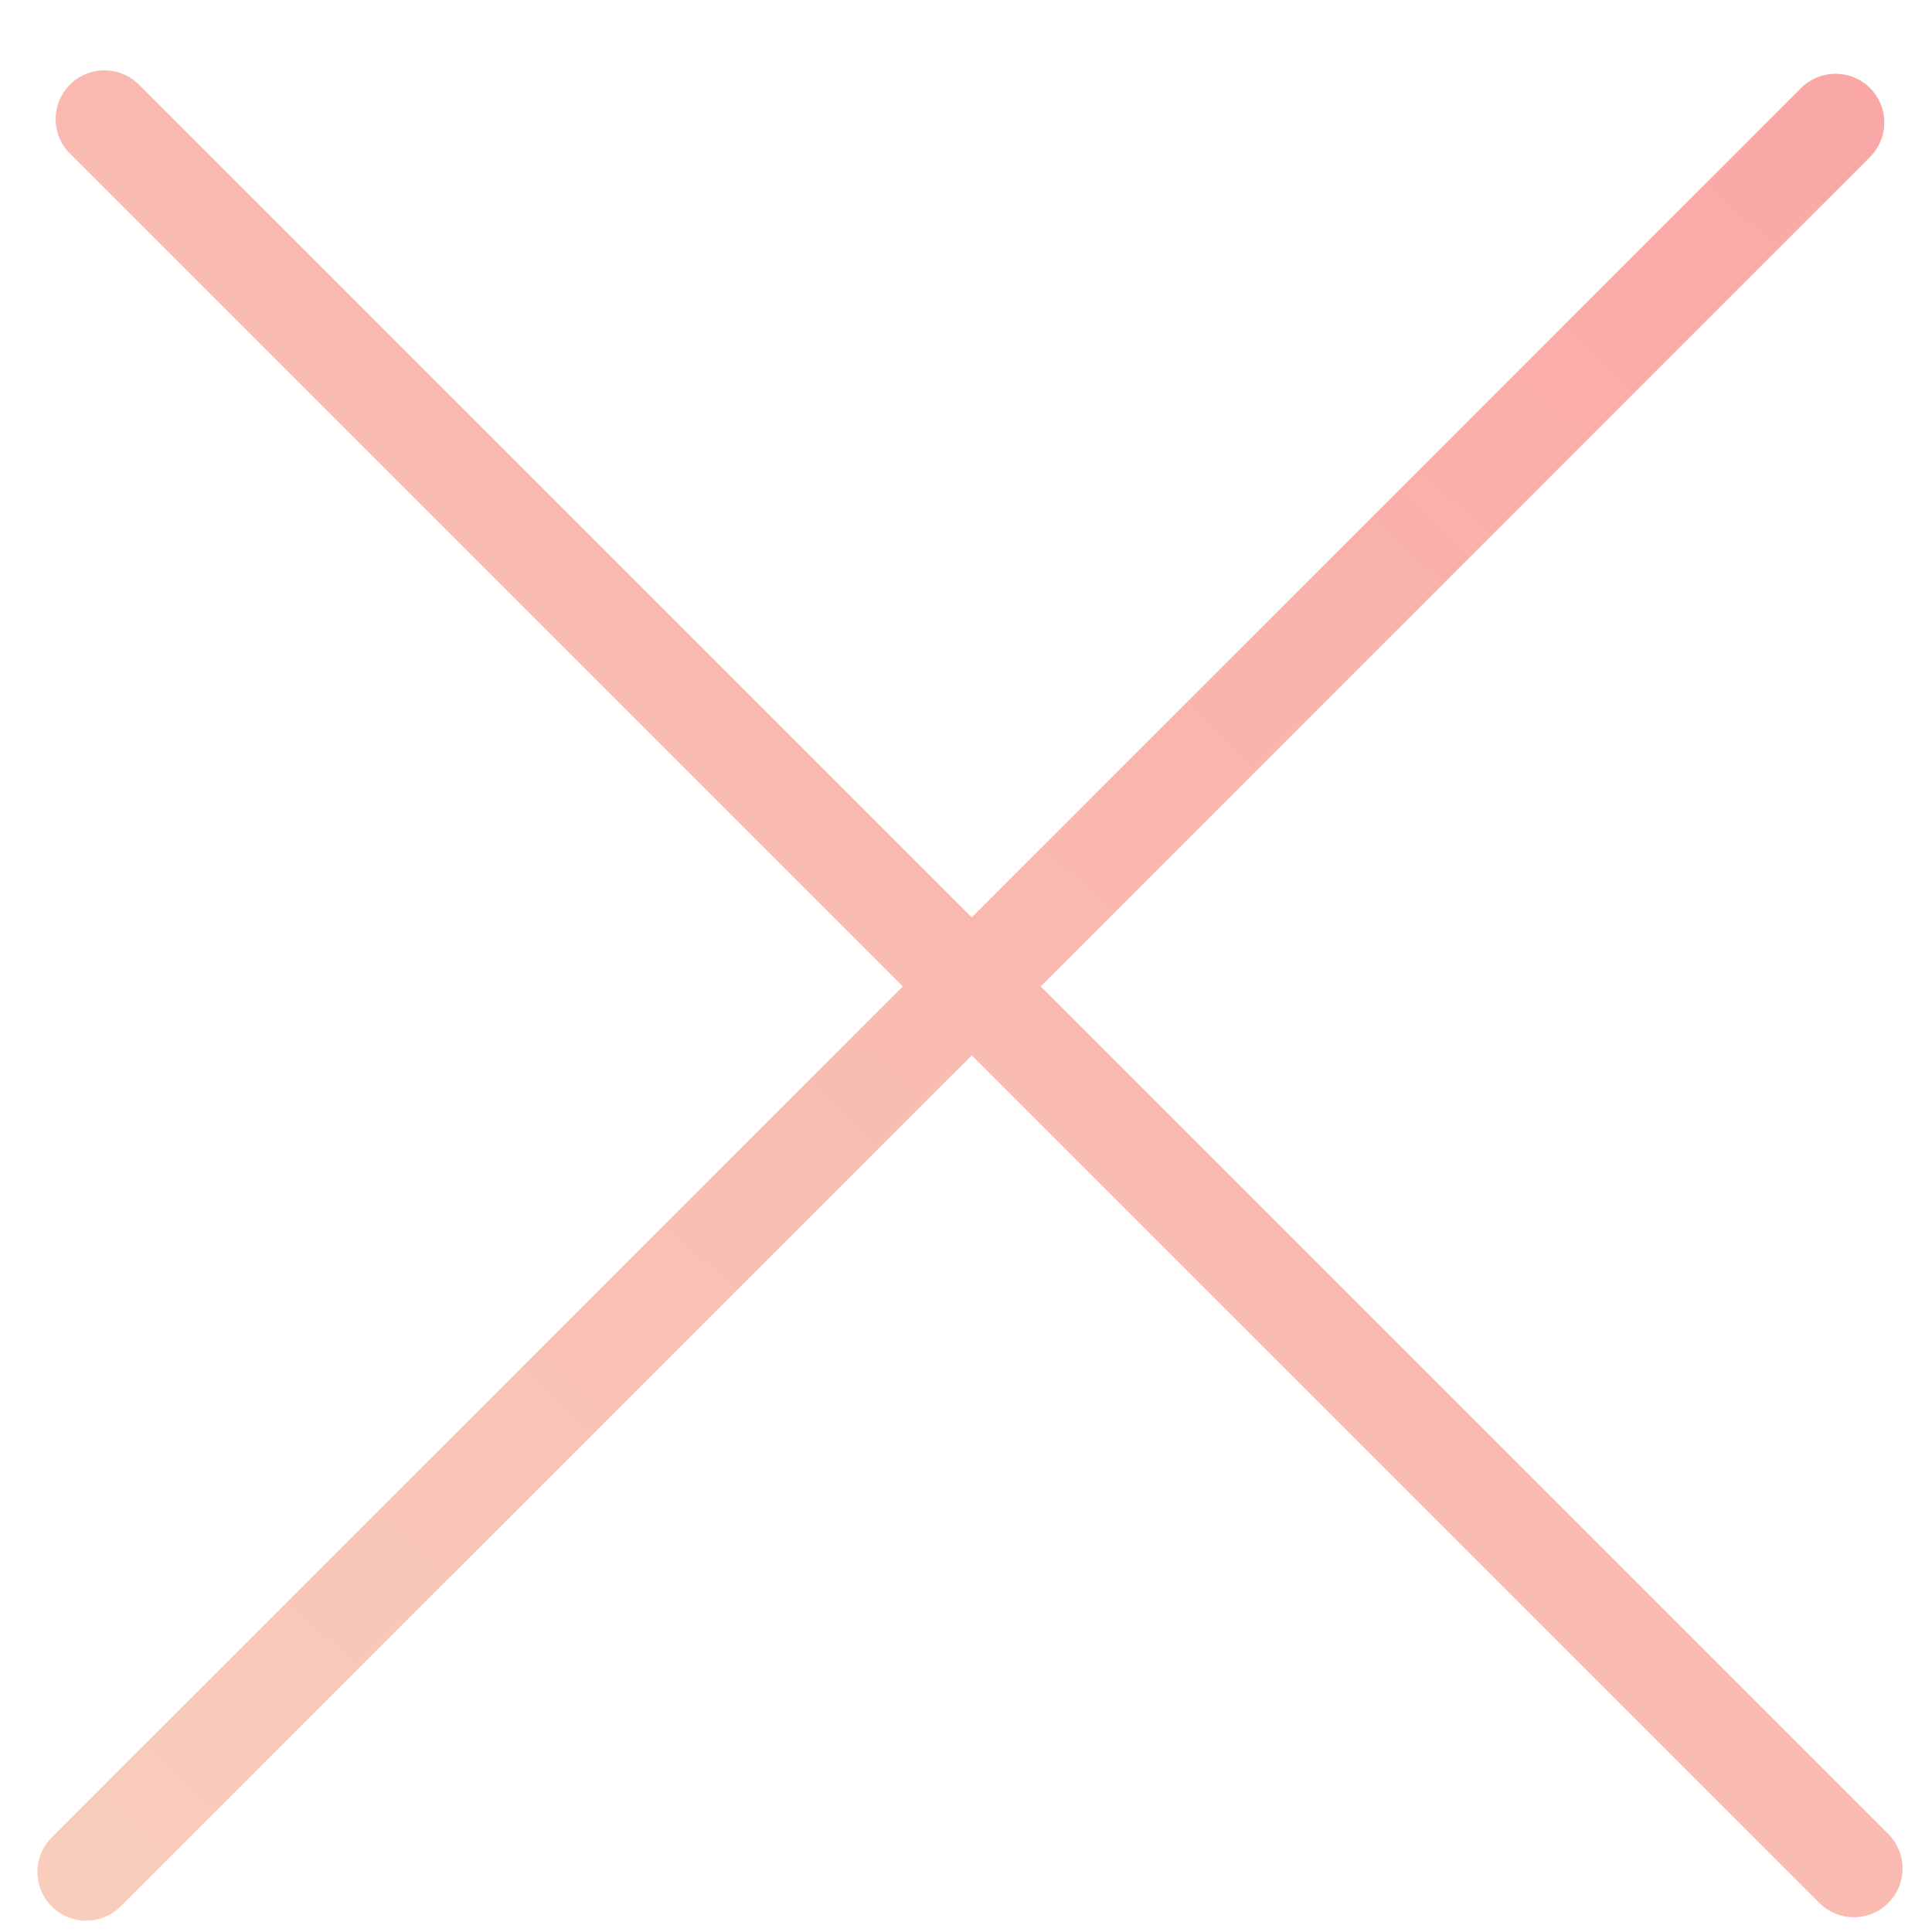 <svg width="25" height="25" viewBox="0 0 25 25" fill="none" xmlns="http://www.w3.org/2000/svg">
<path d="M0.669 24.669C0.55 24.55 0.484 24.39 0.484 24.223C0.484 24.055 0.55 23.895 0.669 23.777L11.682 12.764L0.905 1.987C0.787 1.869 0.72 1.708 0.72 1.541C0.72 1.374 0.787 1.213 0.905 1.095C1.023 0.977 1.184 0.91 1.351 0.91C1.519 0.91 1.679 0.977 1.797 1.095L12.574 11.871L23.306 1.139C23.424 1.021 23.585 0.955 23.752 0.955C23.919 0.955 24.08 1.021 24.198 1.139C24.316 1.258 24.383 1.418 24.383 1.586C24.383 1.753 24.316 1.913 24.198 2.032L13.466 12.764L24.434 23.732C24.553 23.85 24.619 24.011 24.619 24.178C24.619 24.345 24.553 24.506 24.434 24.624C24.316 24.742 24.156 24.809 23.988 24.809C23.821 24.809 23.661 24.742 23.542 24.624L12.574 13.656L1.561 24.669C1.443 24.787 1.282 24.854 1.115 24.854C0.948 24.854 0.787 24.787 0.669 24.669Z" fill="url(#paint0_linear)"/>
<defs>
<linearGradient id="paint0_linear" x1="12.529" y1="-10.529" x2="-10.925" y2="14.879" gradientUnits="userSpaceOnUse">
<stop stop-color="#FAA6A6"/>
<stop offset="1" stop-color="#F8CEBC"/>
</linearGradient>
</defs>
</svg>
